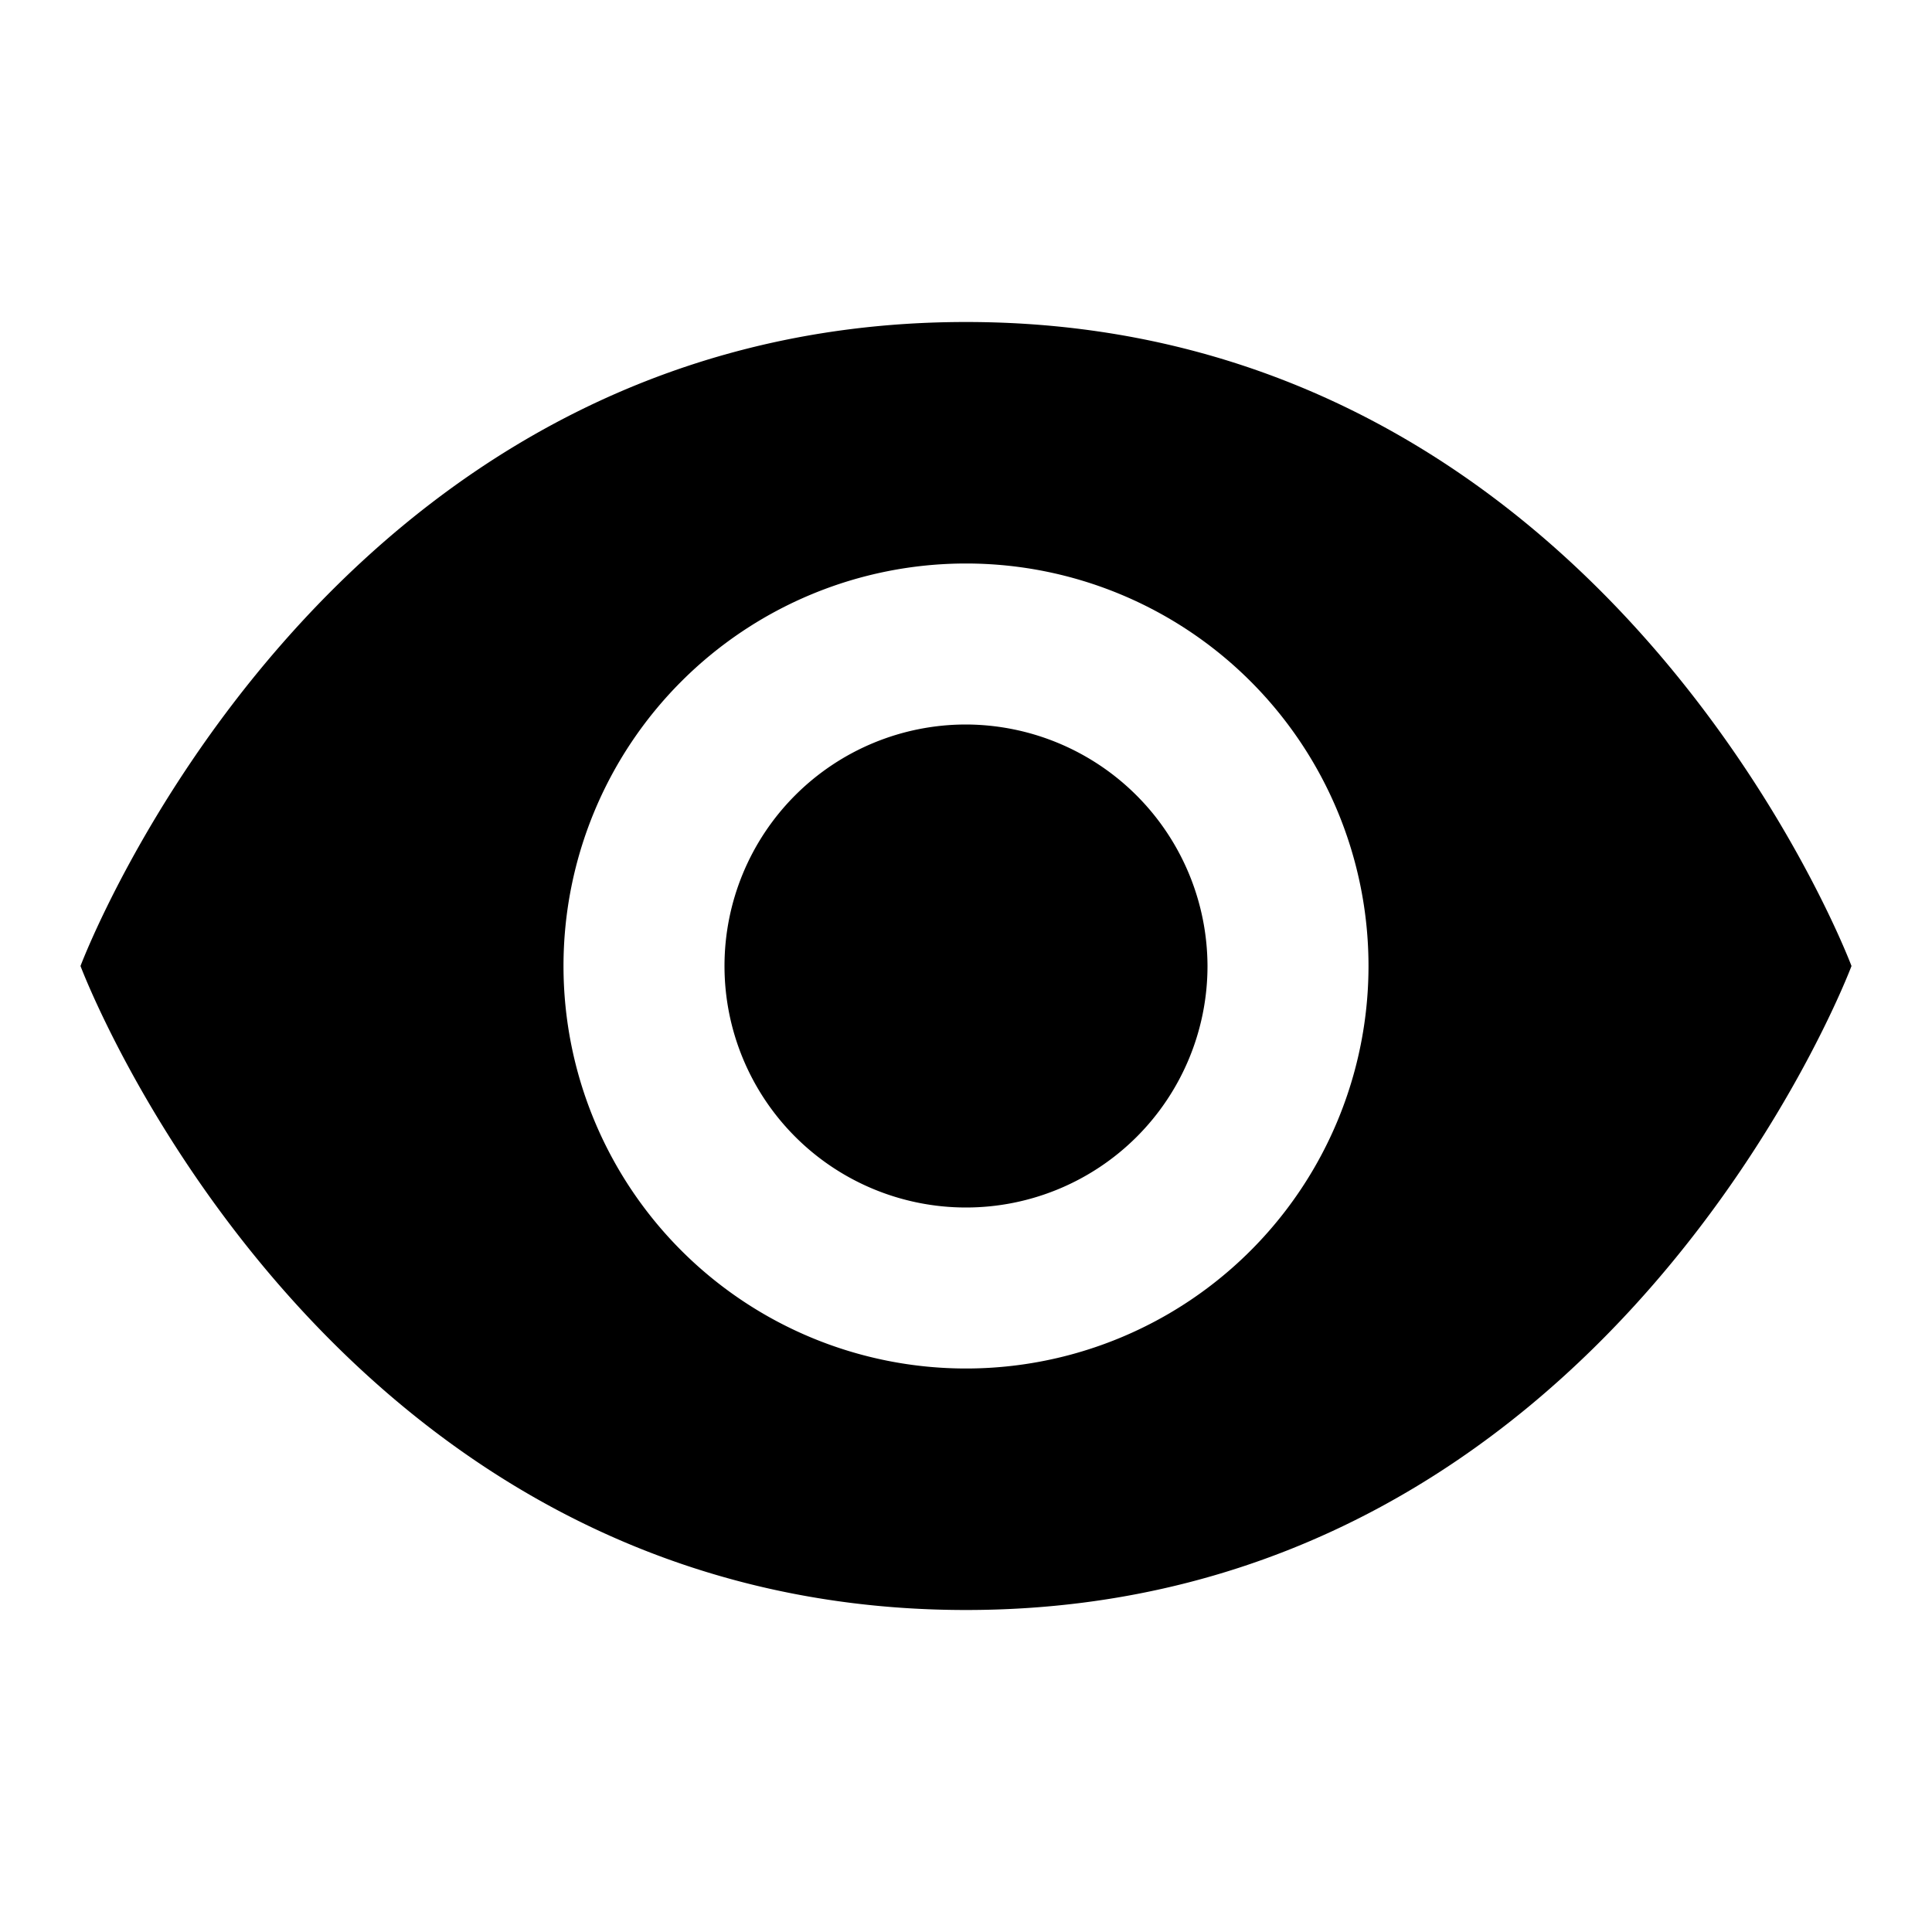 <svg id="show" xmlns="http://www.w3.org/2000/svg" width="24" height="24" viewBox="0 0 24 24">
  <rect width="24" height="24" fill="none"/>
  <path d="M710,380c-8,0-11,8-11,8s3,8,11,8,11-8,11-8S718,380,710,380Zm0,13a5,5,0,1,1,5-5A5,5,0,0,1,710,393Zm0-8a3,3,0,1,0,3,3A3.009,3.009,0,0,0,710,385Z" transform="translate(-698 -376)"/>
</svg>
